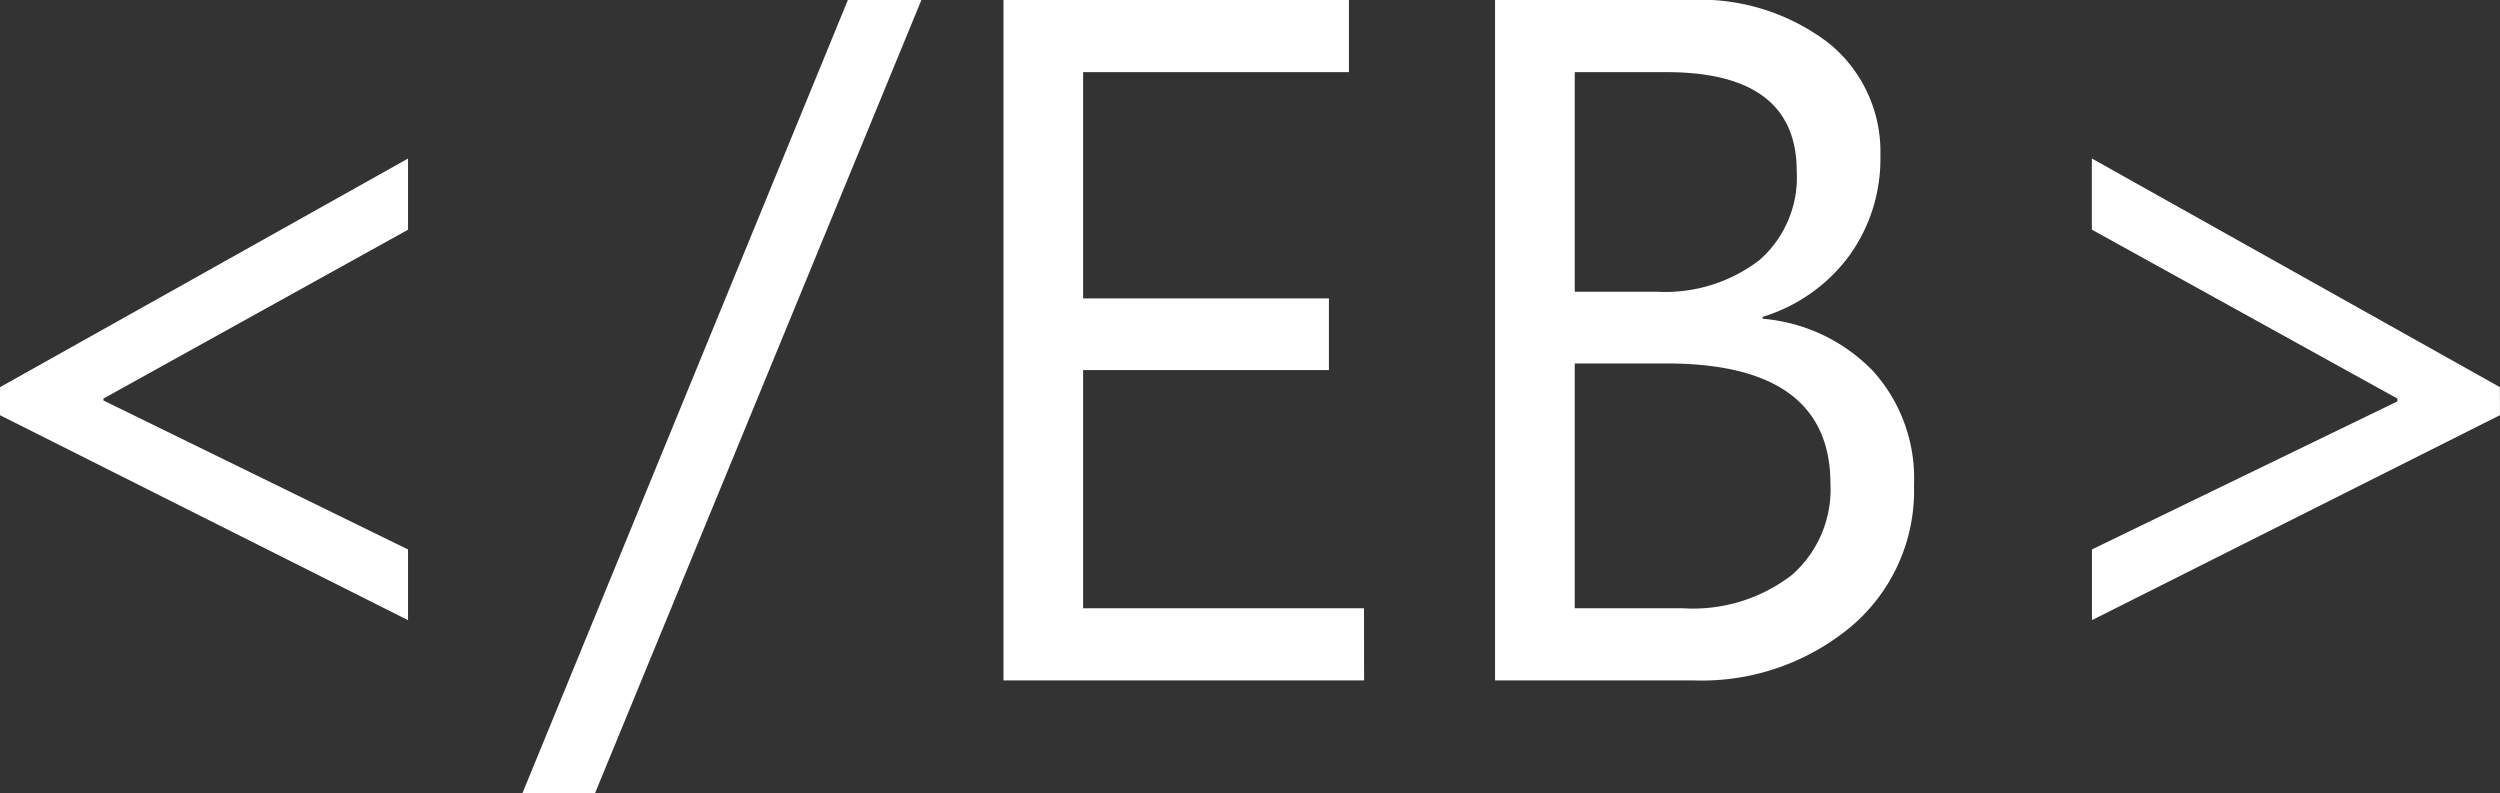 <svg xmlns="http://www.w3.org/2000/svg" width="87.474" height="27.758" viewBox="0 0 87.474 27.758">
  <rect x="0" y="0" width="87.474" height="27.758" fill="#333333" stroke="none"/>
  <path id="Path_1" data-name="Path 1" d="M18.793-2.108,4.516-9.28v-.979l14.277-8v2.49L8.135-9.861v.066L18.793-4.582Zm17.963-21.7L25.334,3.951h-2.54L34.183-23.807ZM52.245,0H39.628V-23.807H51.714v2.523h-9.3v7.919h8.6v2.507h-8.6v8.334h9.828Zm4.582,0V-23.807H63.6A7.4,7.4,0,0,1,68.5-22.3a4.883,4.883,0,0,1,1.81,3.935,5.79,5.79,0,0,1-1.1,3.52,5.909,5.909,0,0,1-3.021,2.125v.066a6.057,6.057,0,0,1,3.852,1.818A5.591,5.591,0,0,1,71.486-6.84a6.224,6.224,0,0,1-2.191,4.947A8.156,8.156,0,0,1,63.767,0Zm2.789-21.283V-13.6h2.855a5.422,5.422,0,0,0,3.6-1.1,3.844,3.844,0,0,0,1.312-3.113q0-3.47-4.565-3.47Zm0,10.193v8.566H63.4a5.671,5.671,0,0,0,3.81-1.162,3.981,3.981,0,0,0,1.353-3.187q0-4.217-5.744-4.217ZM91.989-9.28,77.712-2.108V-4.582L88.4-9.762v-.1l-10.691-5.91v-2.49l14.277,8Z" transform="translate(-4.516 23.807)" fill="#fff"/>
</svg>
